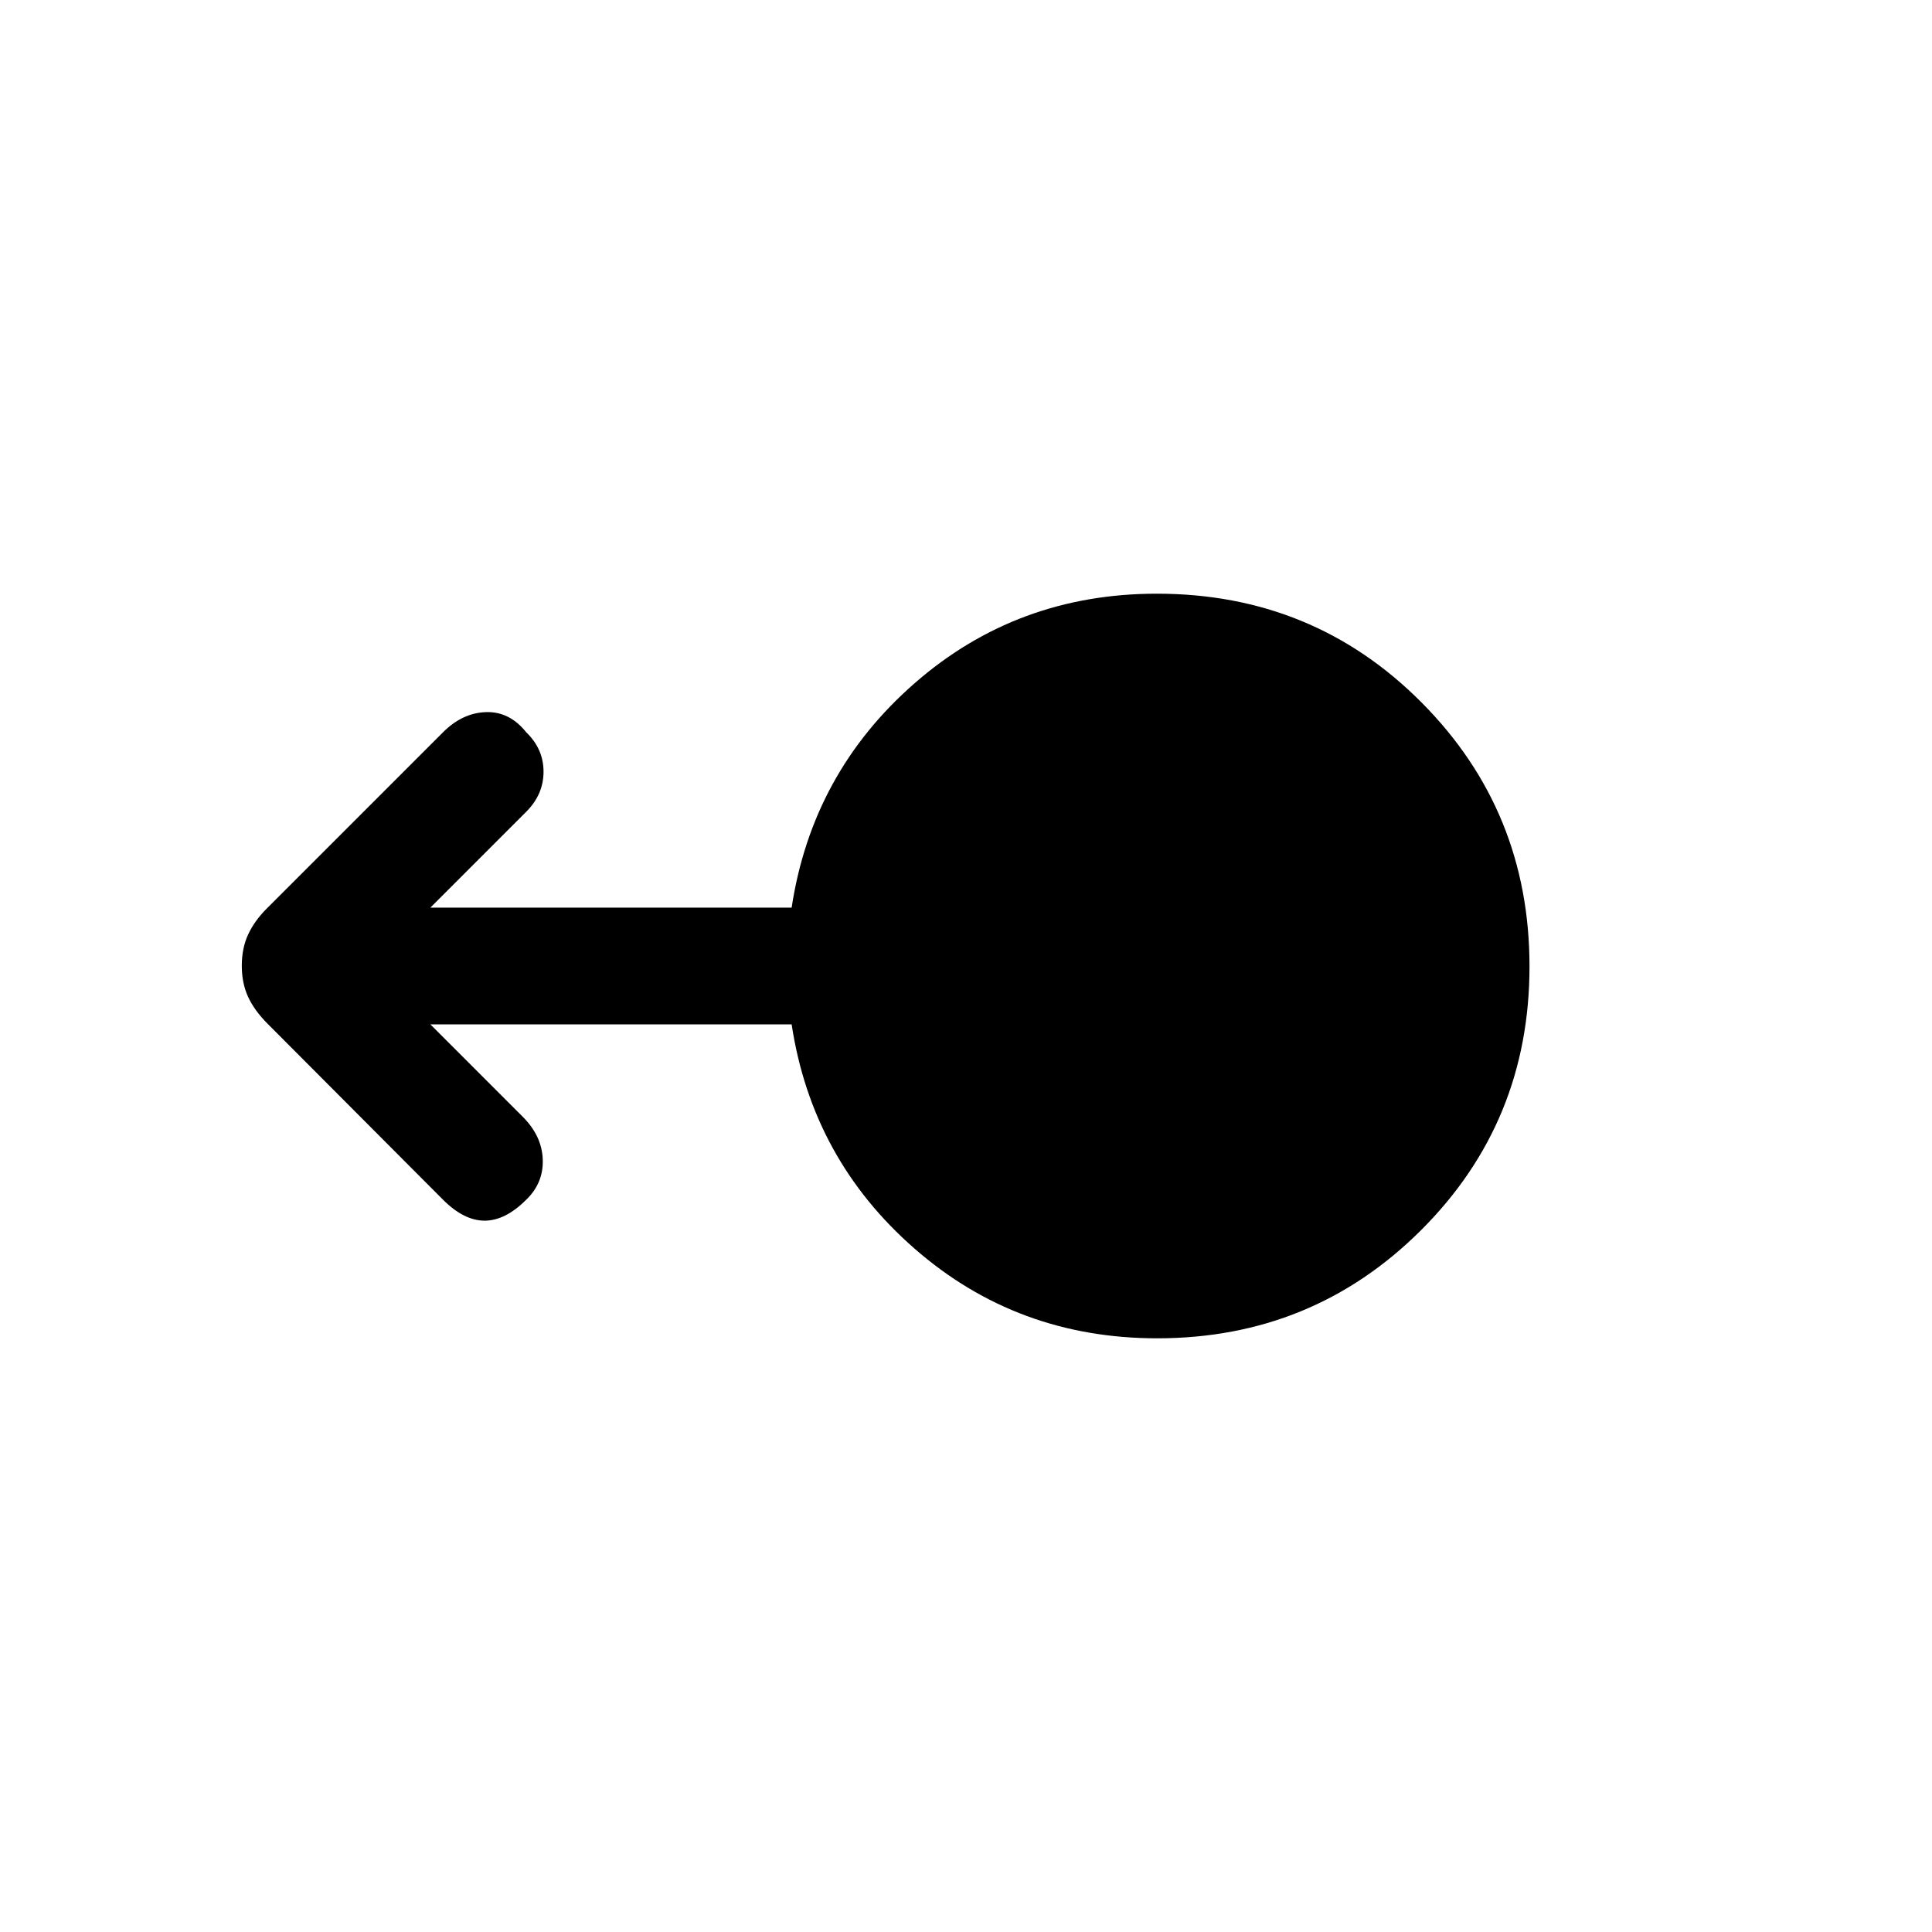 <svg xmlns="http://www.w3.org/2000/svg" height="20" viewBox="0 -960 960 960" width="20"><path d="M575-295q-69.52 0-120.49-44.5T393.36-451H213.85l45.84 45.85q9.62 9.61 10 21.32.39 11.7-8.23 19.98-10.38 10.39-20.65 10.39-10.27 0-20.66-10.39l-87.13-87.4q-6.64-6.65-9.75-13.43-3.12-6.78-3.12-15.46 0-8.69 3.12-15.46 3.11-6.78 9.35-13.02l87.53-87.53q9.62-9.62 21.32-10 11.71-.39 19.99 10 8.62 8.28 8.62 19.6 0 11.32-8.6 19.91L213.85-509h179.51q10.18-67 61.1-111.5T574.82-665q77.72 0 131.45 53.96Q760-557.09 760-479.77q0 77.31-53.89 131.04Q652.22-295 575-295Z"/></svg>